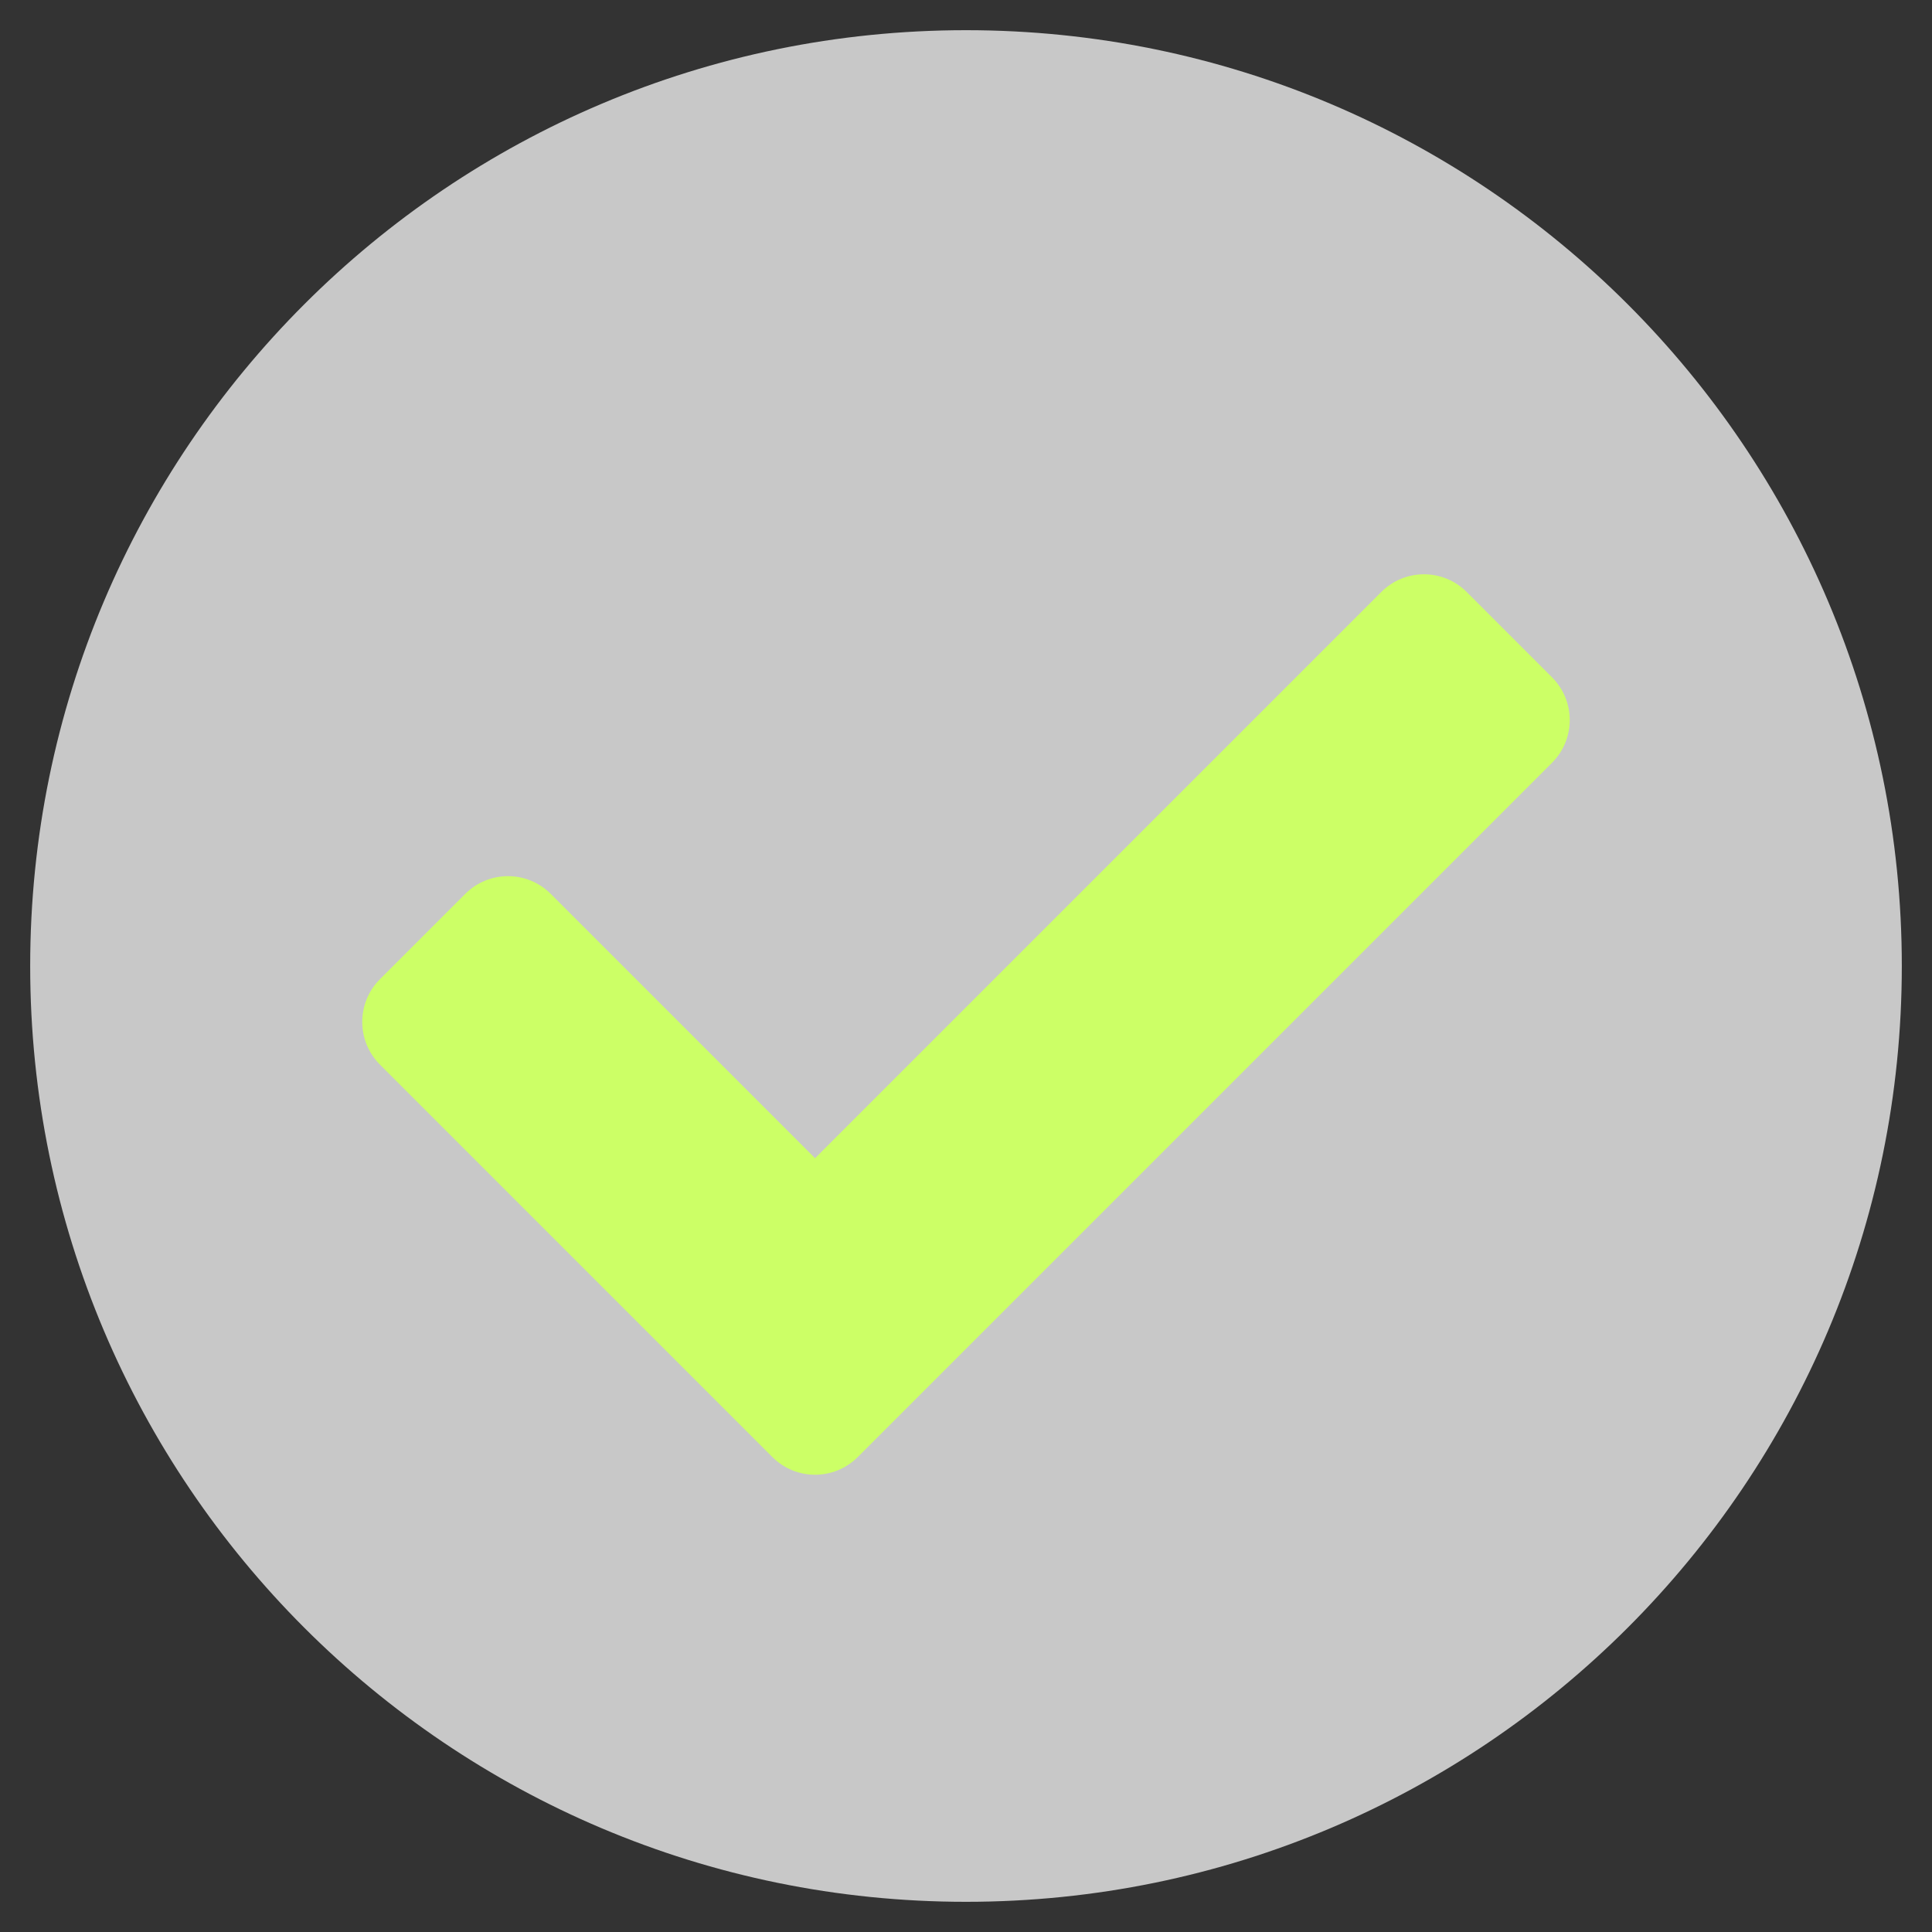 <?xml version="1.0" encoding="UTF-8" standalone="no"?>
<svg
   xmlns:dc="http://purl.org/dc/elements/1.1/"
   xmlns:cc="http://creativecommons.org/ns#"
   xmlns:rdf="http://www.w3.org/1999/02/22-rdf-syntax-ns#"
   xmlns:svg="http://www.w3.org/2000/svg"
   xmlns="http://www.w3.org/2000/svg"
   xmlns:sodipodi="http://sodipodi.sourceforge.net/DTD/sodipodi-0.dtd"
   xmlns:inkscape="http://www.inkscape.org/namespaces/inkscape"
   aria-hidden="true"
   focusable="false"
   data-prefix="fas"
   data-icon="check-circle"
   role="img"
   viewBox="0 0 512 512"
   class="svg-inline--fa fa-check-circle fa-w-16 fa-xs"
   version="1.1"
   id="svg4"
   sodipodi:docname="icon-fontawesome(check)3.svg"
   inkscape:version="0.92.3 (2405546, 2018-03-11)">
  <rect x="0" y="0" width="512" height="512" fill="#333333" stroke="none"/>
  <defs
     id="defs8" />
  <sodipodi:namedview
     pagecolor="#ffffff"
     bordercolor="#666666"
     borderopacity="1"
     objecttolerance="10"
     gridtolerance="10"
     guidetolerance="10"
     inkscape:pageopacity="0"
     inkscape:pageshadow="2"
     inkscape:window-width="2560"
     inkscape:window-height="1013"
     id="namedview6"
     showgrid="false"
     inkscape:zoom="0.40576172"
     inkscape:cx="149.21417"
     inkscape:cy="124.95058"
     inkscape:window-x="0"
     inkscape:window-y="35"
     inkscape:window-maximized="1"
     inkscape:current-layer="svg4" />
  <path
     style="fill:#c8c8c8;fill-opacity:1"
     id="path1255"
     class=""
     d="M 504,256 C 504,392.967 392.967,504 256,504 119.033,504 8,392.967 8,256 8,119.033 119.033,8 256,8 392.967,8 504,119.033 504,256 Z"
     inkscape:connector-curvature="0"
     sodipodi:nodetypes="sssss" />
  <path
     style="fill:#ccff66;fill-opacity:1"
     id="path836"
     class=""
     d="m 227.314,386.134 184,-184 c 6.248,-6.248 6.248,-16.379 0,-22.627 l -22.627,-22.627 c -6.248,-6.249 -16.379,-6.249 -22.628,0 L 216,306.938 l -70.059,-70.059 c -6.248,-6.248 -16.379,-6.248 -22.628,0 l -22.627,22.627 c -6.248,6.248 -6.248,16.379 0,22.627 l 104,104 c 6.249,6.249 16.379,6.249 22.628,10e-4 z"
     inkscape:connector-curvature="0"
     sodipodi:nodetypes="csscccscsssc" />
</svg>
